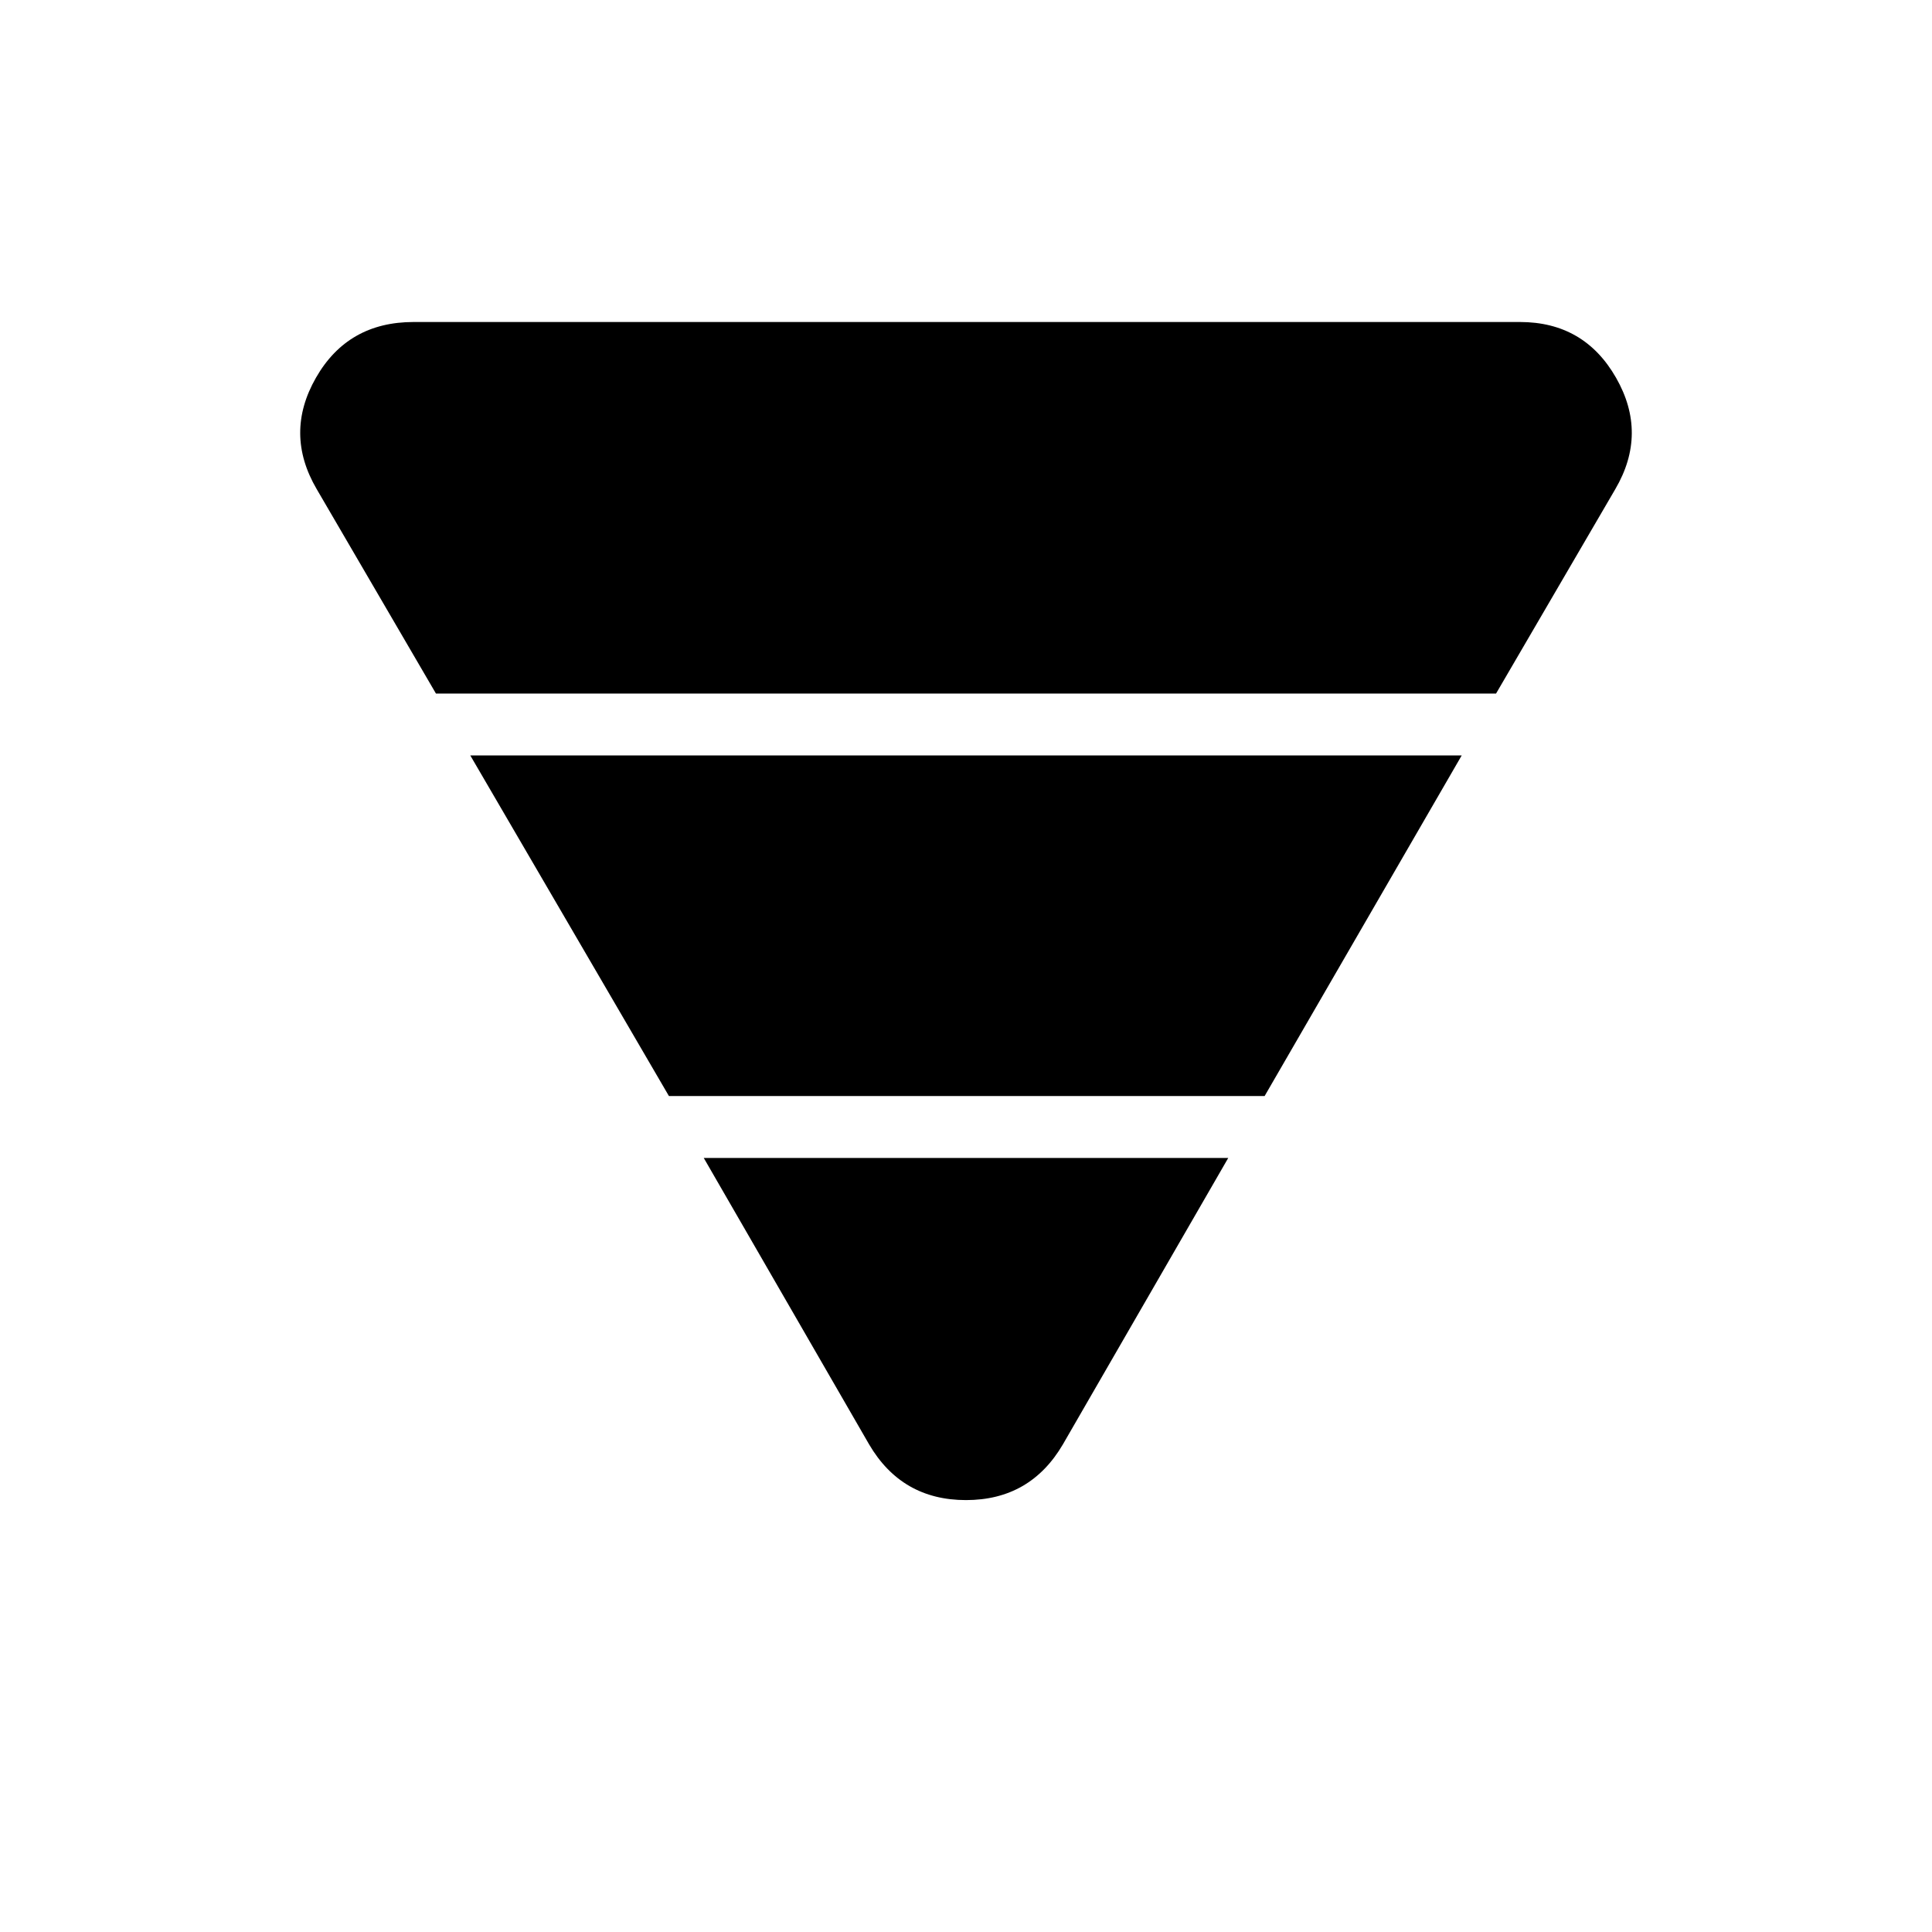 <svg xmlns="http://www.w3.org/2000/svg" width="48" height="48" viewBox="0 96 960 960"><path d="m216.615 440.615-59.231-101.538q-16.231-27.693-.384-55.385Q172.846 256 205.538 256h549.693q31.923 0 47.769 27.692 15.847 27.692-.384 55.385l-59.231 101.538h-526.77Zm115.769 200-98.692-169.23h492.616l-97.923 169.23H332.384Zm99.462 173.078-82.154-142.308h260.616l-82.154 142.308Q511.923 841.385 480 841.385q-31.923 0-48.154-27.692Z"/></svg>